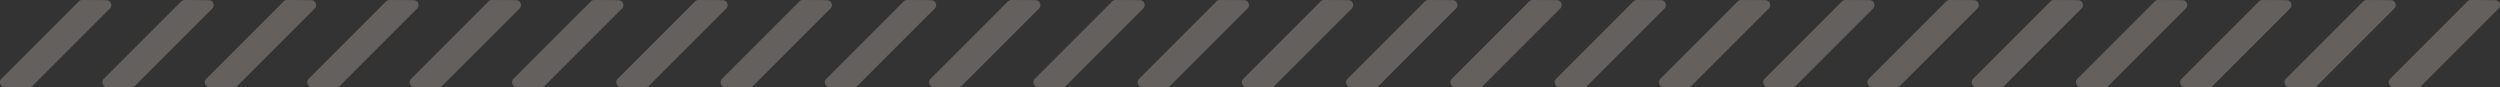 <svg xmlns="http://www.w3.org/2000/svg" viewBox="0 0 671.424 23.453"><rect x="0" y="0" width="671.424" height="23.453" fill="#333333" stroke="none"/><defs><style>.a{opacity:0.25;}.b{fill:#f9e9e1;}</style></defs><title>warn-lines</title><g class="a"><path class="b" d="M7.788,23.453l-6.483-.052A1.313,1.313,0,0,1,.387,21.16L21.163.385A1.313,1.313,0,0,1,22.102,0l6.483.052a1.313,1.313,0,0,1,.918,2.241L8.727,23.069A1.313,1.313,0,0,1,7.788,23.453Z"/><path class="b" d="M35.295,23.453l-6.483-.052a1.313,1.313,0,0,1-.918-2.241L48.67.385A1.313,1.313,0,0,1,49.608,0l6.483.052A1.313,1.313,0,0,1,57.01,2.293L36.234,23.069A1.313,1.313,0,0,1,35.295,23.453Z"/><path class="b" d="M62.802,23.453l-6.483-.052a1.313,1.313,0,0,1-.918-2.241L76.176.385A1.313,1.313,0,0,1,77.115,0l6.483.052a1.313,1.313,0,0,1,.918,2.241L63.741,23.069A1.313,1.313,0,0,1,62.802,23.453Z"/><path class="b" d="M90.308,23.453l-6.483-.052a1.313,1.313,0,0,1-.918-2.241L103.683.385A1.313,1.313,0,0,1,104.622,0l6.483.052a1.313,1.313,0,0,1,.918,2.241L91.248,23.069A1.313,1.313,0,0,1,90.308,23.453Z"/><path class="b" d="M117.815,23.453l-6.483-.052a1.313,1.313,0,0,1-.918-2.241L131.19.385A1.313,1.313,0,0,1,132.129,0l6.483.052a1.313,1.313,0,0,1,.918,2.241L118.754,23.069A1.313,1.313,0,0,1,117.815,23.453Z"/><path class="b" d="M145.322,23.453l-6.483-.052a1.313,1.313,0,0,1-.918-2.241L158.697.385A1.313,1.313,0,0,1,159.636,0l6.483.052a1.313,1.313,0,0,1,.918,2.241L146.261,23.069A1.313,1.313,0,0,1,145.322,23.453Z"/><path class="b" d="M173.322,23.453l-6.483-.052a1.313,1.313,0,0,1-.918-2.241L186.697.385A1.313,1.313,0,0,1,187.636,0l6.483.052a1.313,1.313,0,0,1,.918,2.241L174.261,23.069A1.313,1.313,0,0,1,173.322,23.453Z"/><path class="b" d="M201.322,23.453l-6.483-.052a1.313,1.313,0,0,1-.918-2.241L214.697.385A1.313,1.313,0,0,1,215.636,0l6.483.052a1.313,1.313,0,0,1,.918,2.241L202.261,23.069A1.313,1.313,0,0,1,201.322,23.453Z"/><path class="b" d="M229.322,23.453l-6.483-.052a1.313,1.313,0,0,1-.918-2.241L242.697.385A1.313,1.313,0,0,1,243.636,0l6.483.052a1.313,1.313,0,0,1,.918,2.241L230.261,23.069A1.313,1.313,0,0,1,229.322,23.453Z"/><path class="b" d="M257.322,23.453l-6.483-.052a1.313,1.313,0,0,1-.918-2.241L270.697.385A1.313,1.313,0,0,1,271.636,0l6.483.052a1.313,1.313,0,0,1,.918,2.241L258.261,23.069A1.313,1.313,0,0,1,257.322,23.453Z"/><path class="b" d="M285.322,23.453l-6.483-.052a1.313,1.313,0,0,1-.918-2.241L298.697.385A1.313,1.313,0,0,1,299.636,0l6.483.052a1.313,1.313,0,0,1,.918,2.241L286.261,23.069A1.313,1.313,0,0,1,285.322,23.453Z"/><path class="b" d="M313.322,23.453l-6.483-.052a1.313,1.313,0,0,1-.918-2.241L326.697.385A1.313,1.313,0,0,1,327.636,0l6.483.052a1.313,1.313,0,0,1,.918,2.241L314.261,23.069A1.313,1.313,0,0,1,313.322,23.453Z"/><path class="b" d="M341.322,23.453l-6.483-.052a1.313,1.313,0,0,1-.918-2.241L354.697.385A1.313,1.313,0,0,1,355.636,0l6.483.052a1.313,1.313,0,0,1,.918,2.241L342.261,23.069A1.313,1.313,0,0,1,341.322,23.453Z"/><path class="b" d="M369.322,23.453l-6.483-.052a1.313,1.313,0,0,1-.918-2.241L382.697.385A1.313,1.313,0,0,1,383.636,0l6.483.052a1.313,1.313,0,0,1,.918,2.241L370.261,23.069A1.313,1.313,0,0,1,369.322,23.453Z"/><path class="b" d="M397.322,23.453l-6.483-.052a1.313,1.313,0,0,1-.918-2.241L410.697.385A1.313,1.313,0,0,1,411.636,0l6.483.052a1.313,1.313,0,0,1,.918,2.241L398.261,23.069A1.313,1.313,0,0,1,397.322,23.453Z"/><path class="b" d="M425.322,23.453l-6.483-.052a1.313,1.313,0,0,1-.918-2.241L438.697.385A1.313,1.313,0,0,1,439.636,0l6.483.052a1.313,1.313,0,0,1,.918,2.241L426.261,23.069A1.313,1.313,0,0,1,425.322,23.453Z"/><path class="b" d="M453.322,23.453l-6.483-.052a1.313,1.313,0,0,1-.918-2.241L466.697.385A1.313,1.313,0,0,1,467.636,0l6.483.052a1.313,1.313,0,0,1,.918,2.241L454.261,23.069A1.313,1.313,0,0,1,453.322,23.453Z"/><path class="b" d="M481.322,23.453l-6.483-.052a1.313,1.313,0,0,1-.918-2.241L494.697.385A1.313,1.313,0,0,1,495.636,0l6.483.052a1.313,1.313,0,0,1,.918,2.241L482.261,23.069A1.313,1.313,0,0,1,481.322,23.453Z"/><path class="b" d="M509.322,23.453l-6.483-.052a1.313,1.313,0,0,1-.918-2.241L522.697.385A1.313,1.313,0,0,1,523.636,0l6.483.052a1.313,1.313,0,0,1,.918,2.241L510.261,23.069A1.313,1.313,0,0,1,509.322,23.453Z"/><path class="b" d="M537.322,23.453l-6.483-.052a1.313,1.313,0,0,1-.918-2.241L550.697.385A1.313,1.313,0,0,1,551.636,0l6.483.052a1.313,1.313,0,0,1,.918,2.241L538.261,23.069A1.313,1.313,0,0,1,537.322,23.453Z"/><path class="b" d="M565.322,23.453l-6.483-.052a1.313,1.313,0,0,1-.918-2.241L578.697.385A1.313,1.313,0,0,1,579.636,0l6.483.052a1.313,1.313,0,0,1,.918,2.241L566.261,23.069A1.313,1.313,0,0,1,565.322,23.453Z"/><path class="b" d="M593.322,23.453l-6.483-.052a1.313,1.313,0,0,1-.918-2.241L606.697.385A1.313,1.313,0,0,1,607.636,0l6.483.052a1.313,1.313,0,0,1,.918,2.241L594.261,23.069A1.313,1.313,0,0,1,593.322,23.453Z"/><path class="b" d="M621.322,23.453l-6.483-.052a1.313,1.313,0,0,1-.918-2.241L634.697.385A1.313,1.313,0,0,1,635.636,0l6.483.052a1.313,1.313,0,0,1,.918,2.241L622.261,23.069A1.313,1.313,0,0,1,621.322,23.453Z"/><path class="b" d="M649.322,23.453l-6.483-.052a1.313,1.313,0,0,1-.918-2.241L662.697.385A1.313,1.313,0,0,1,663.636,0l6.483.052a1.313,1.313,0,0,1,.918,2.241L650.261,23.069A1.313,1.313,0,0,1,649.322,23.453Z"/></g></svg>